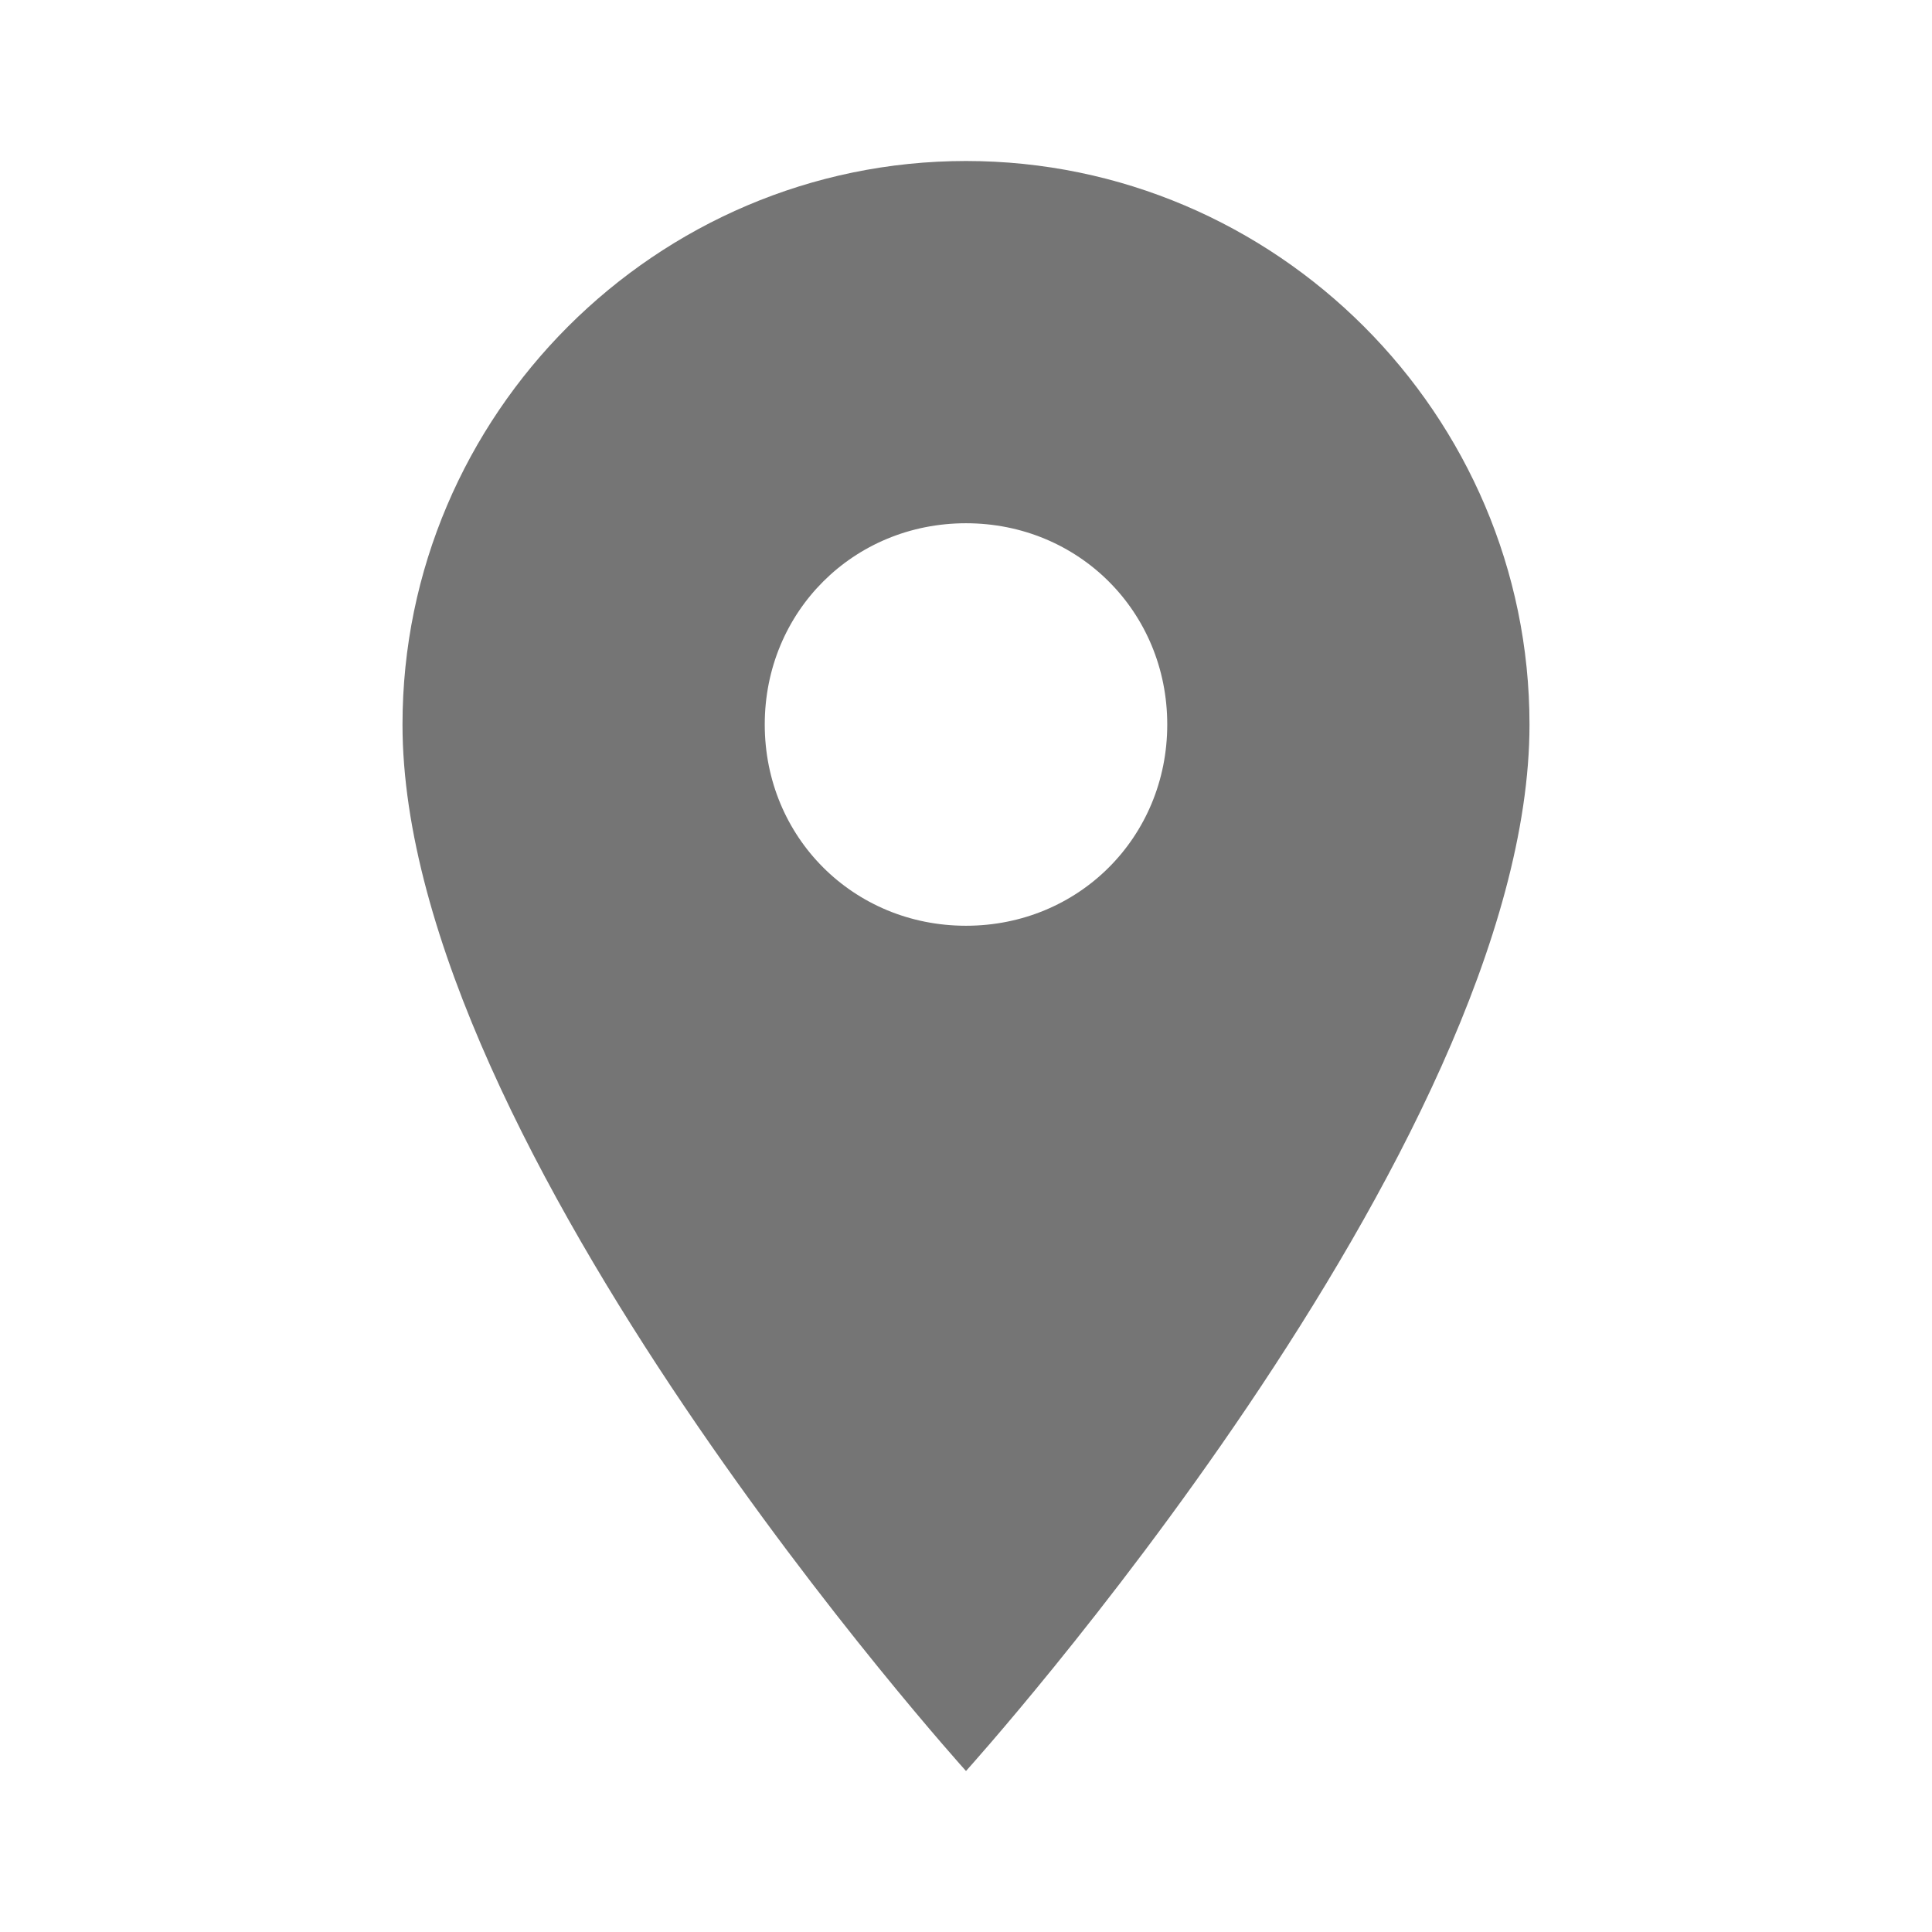 <?xml version="1.0" encoding="utf-8"?>
<!-- Generator: Adobe Illustrator 21.0.0, SVG Export Plug-In . SVG Version: 6.00 Build 0)  -->
<svg version="1.1" id="Camada_1" xmlns="http://www.w3.org/2000/svg" xmlns:xlink="http://www.w3.org/1999/xlink" x="0px" y="0px"
	 viewBox="0 0 48 48" style="enable-background:new 0 0 48 48;" xml:space="preserve">
<style type="text/css">
	.st0{fill:none;}
	.st1{fill:#282828;}
	.st2{fill:#FFCB05;}
	.st3{fill:#757575;}
	.st4{fill:#DDE9E9;}
	.st5{fill:#ACC9CB;}
	.st6{fill:#FFFFFF;}
	.st7{fill:#FDBD10;}
	.st8{fill:#F7991C;}
	.st9{opacity:0.4;fill:#FFFFFF;}
	.st10{fill:#F1F2F2;}
	.st11{fill:none;stroke:#FDBD10;stroke-width:3;stroke-linecap:round;stroke-linejoin:round;stroke-miterlimit:10;}
	.st12{fill-rule:evenodd;clip-rule:evenodd;fill:url(#SVGID_1_);}
	.st13{fill:url(#SVGID_2_);}
	.st14{fill-rule:evenodd;clip-rule:evenodd;fill:url(#SVGID_3_);}
	.st15{fill:url(#SVGID_4_);}
	.st16{fill:#D6D6D6;}
	.st17{fill-rule:evenodd;clip-rule:evenodd;fill:#D6D6D6;}
	.st18{fill:#414042;}
	.st19{fill:#D2D2D2;}
	.st20{fill:#414142;}
	.st21{fill:#FFFEFE;}
	.st22{fill:none;stroke:#ED1C24;stroke-width:2;stroke-miterlimit:10;}
</style>
<g>
	<path class="st3" d="M24,4c-7.7,0-14,6.3-14,14c0,10.5,14,26,14,26s14-15.5,14-26C38,10.3,31.7,4,24,4z M24,23c-2.8,0-5-2.2-5-5
		s2.2-5,5-5s5,2.2,5,5S26.8,23,24,23z"/>
	<path class="st0" d="M0,0h48v48H0V0z"/>
</g>
</svg>
